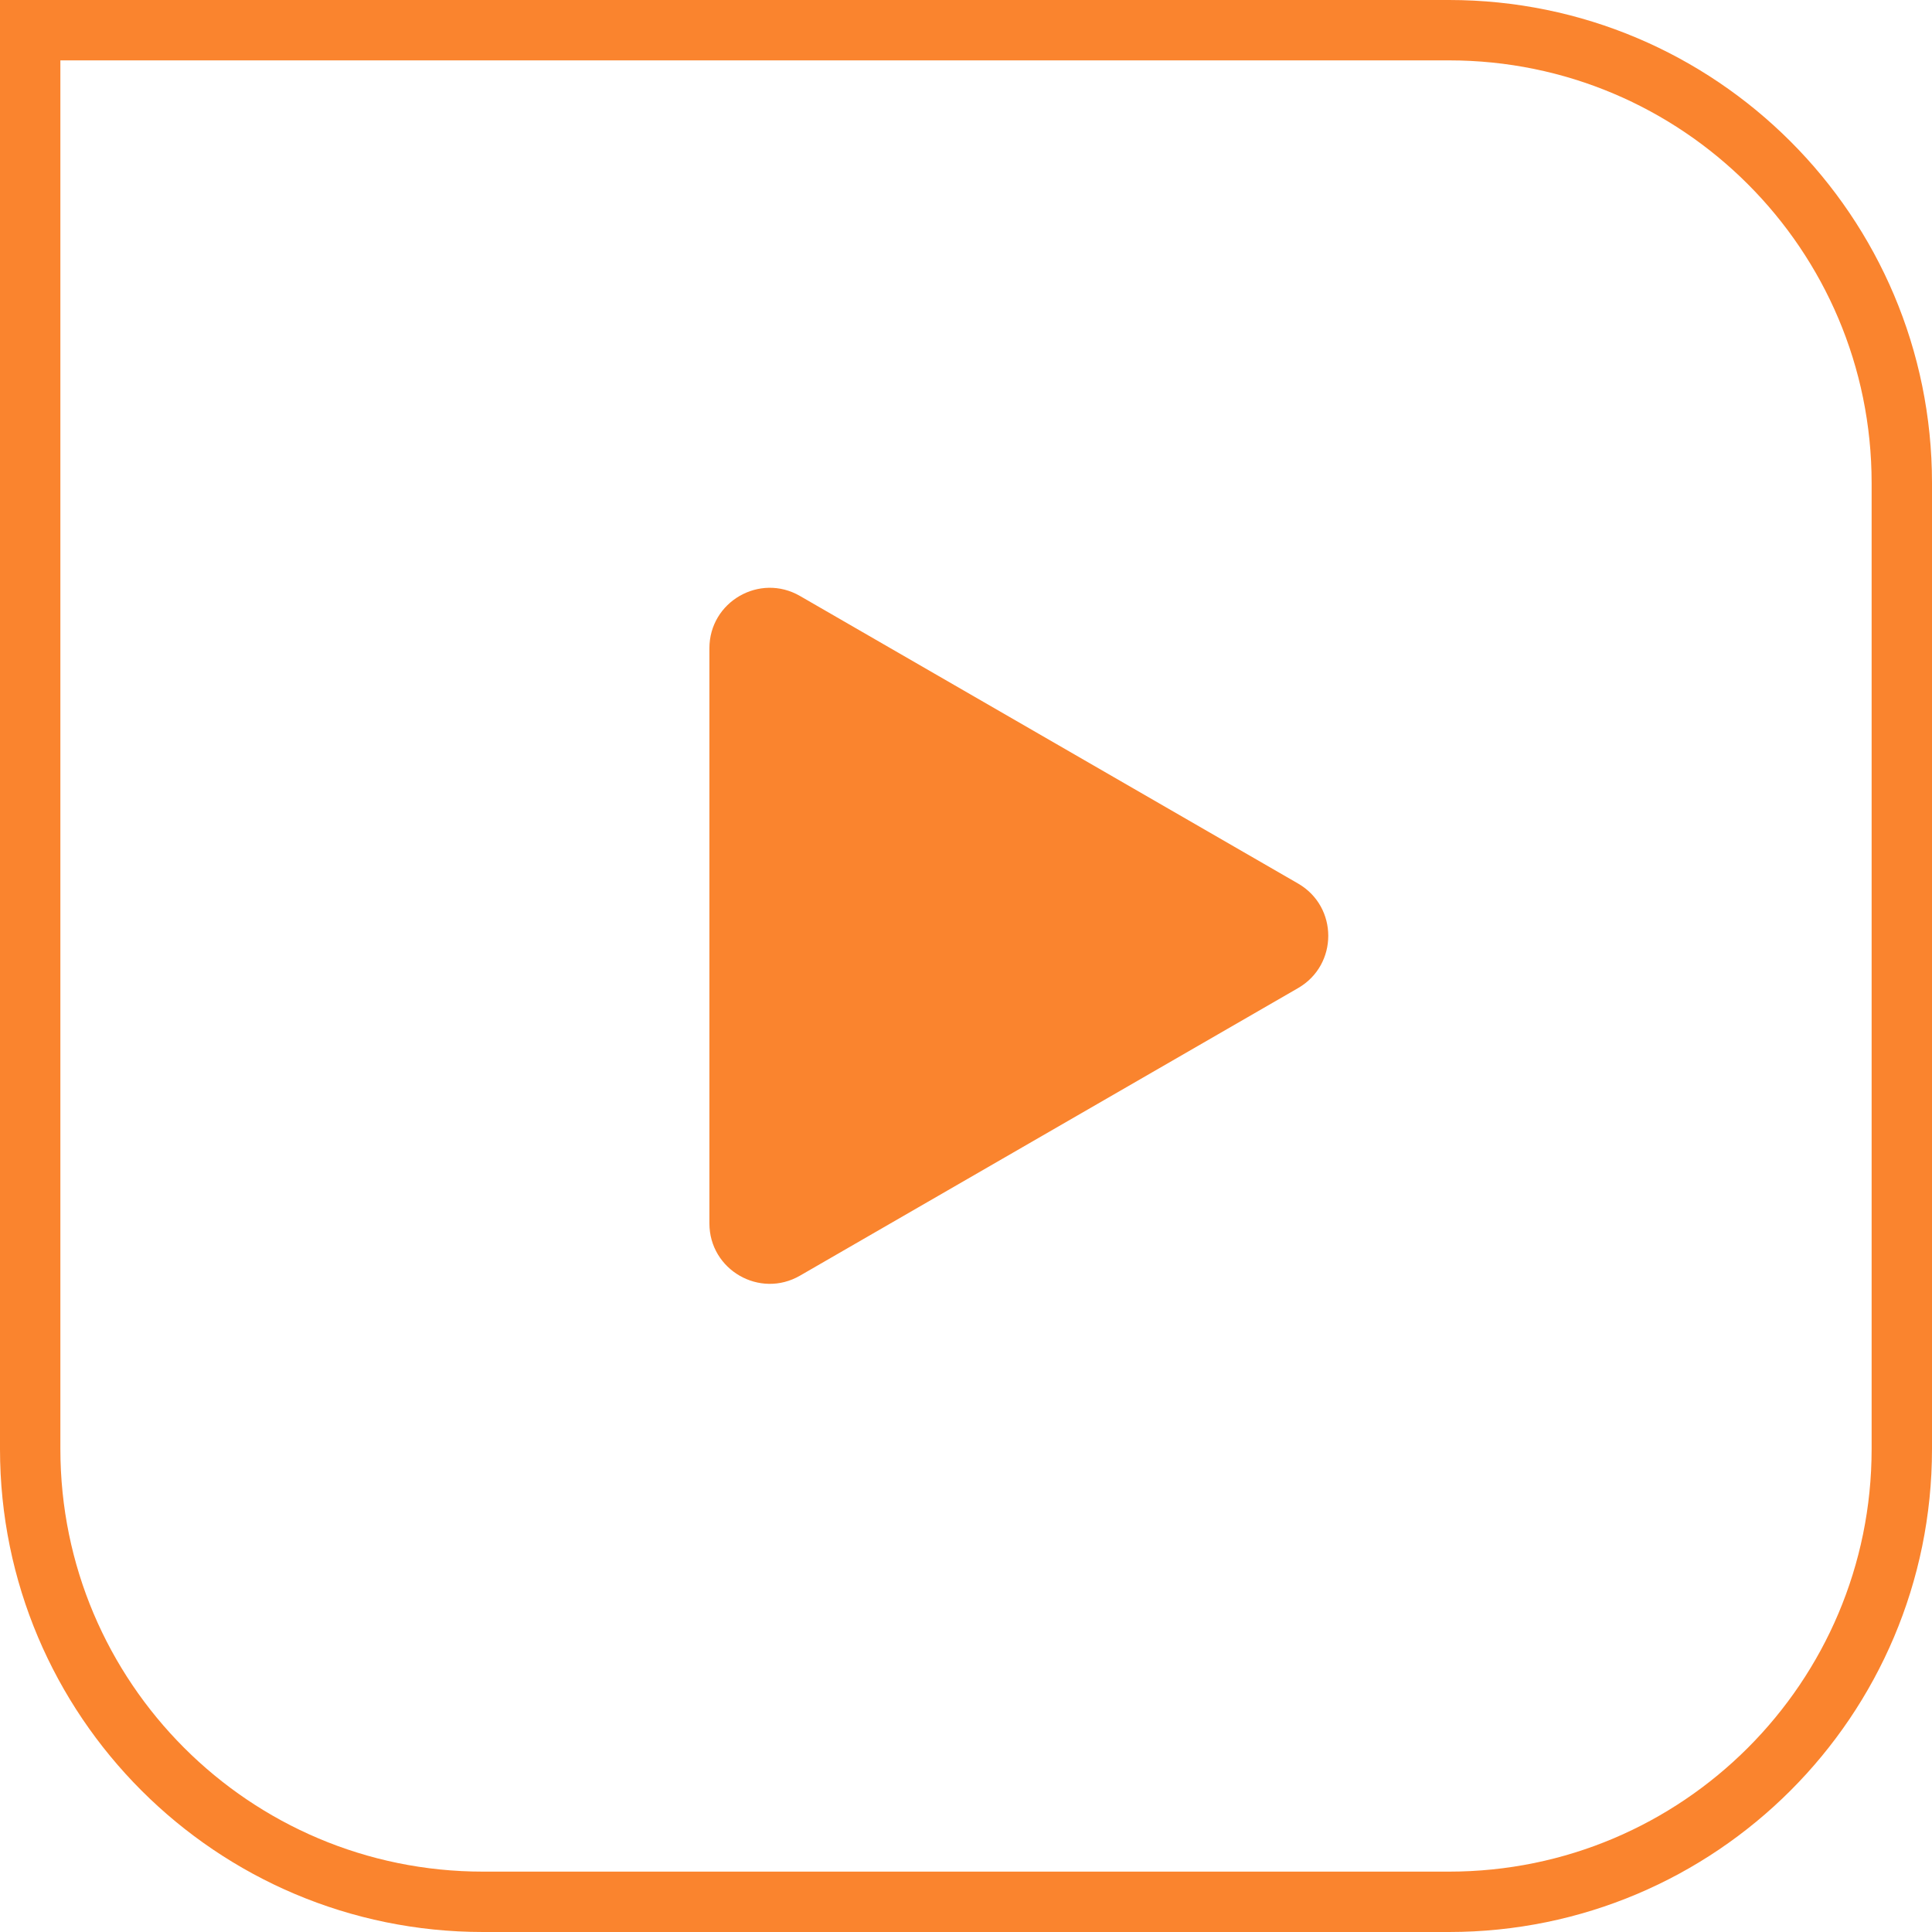 <svg width="32" height="32" viewBox="0 0 32 32" fill="none" xmlns="http://www.w3.org/2000/svg">
<path d="M24 0.5C28.142 0.5 31.5 3.858 31.5 8L31.5 24C31.5 28.142 28.142 31.5 24 31.5L8 31.5C3.858 31.5 0.5 28.142 0.5 24L0.5 0.5L24 0.5Z" stroke="#FA842E"/>
<path d="M21.5 14.634C22.167 15.019 22.167 15.981 21.5 16.366L13.25 21.129C12.583 21.514 11.75 21.033 11.75 20.263V10.737C11.75 9.967 12.583 9.486 13.25 9.871L21.5 14.634Z" fill="#FA842E"/>
</svg>
